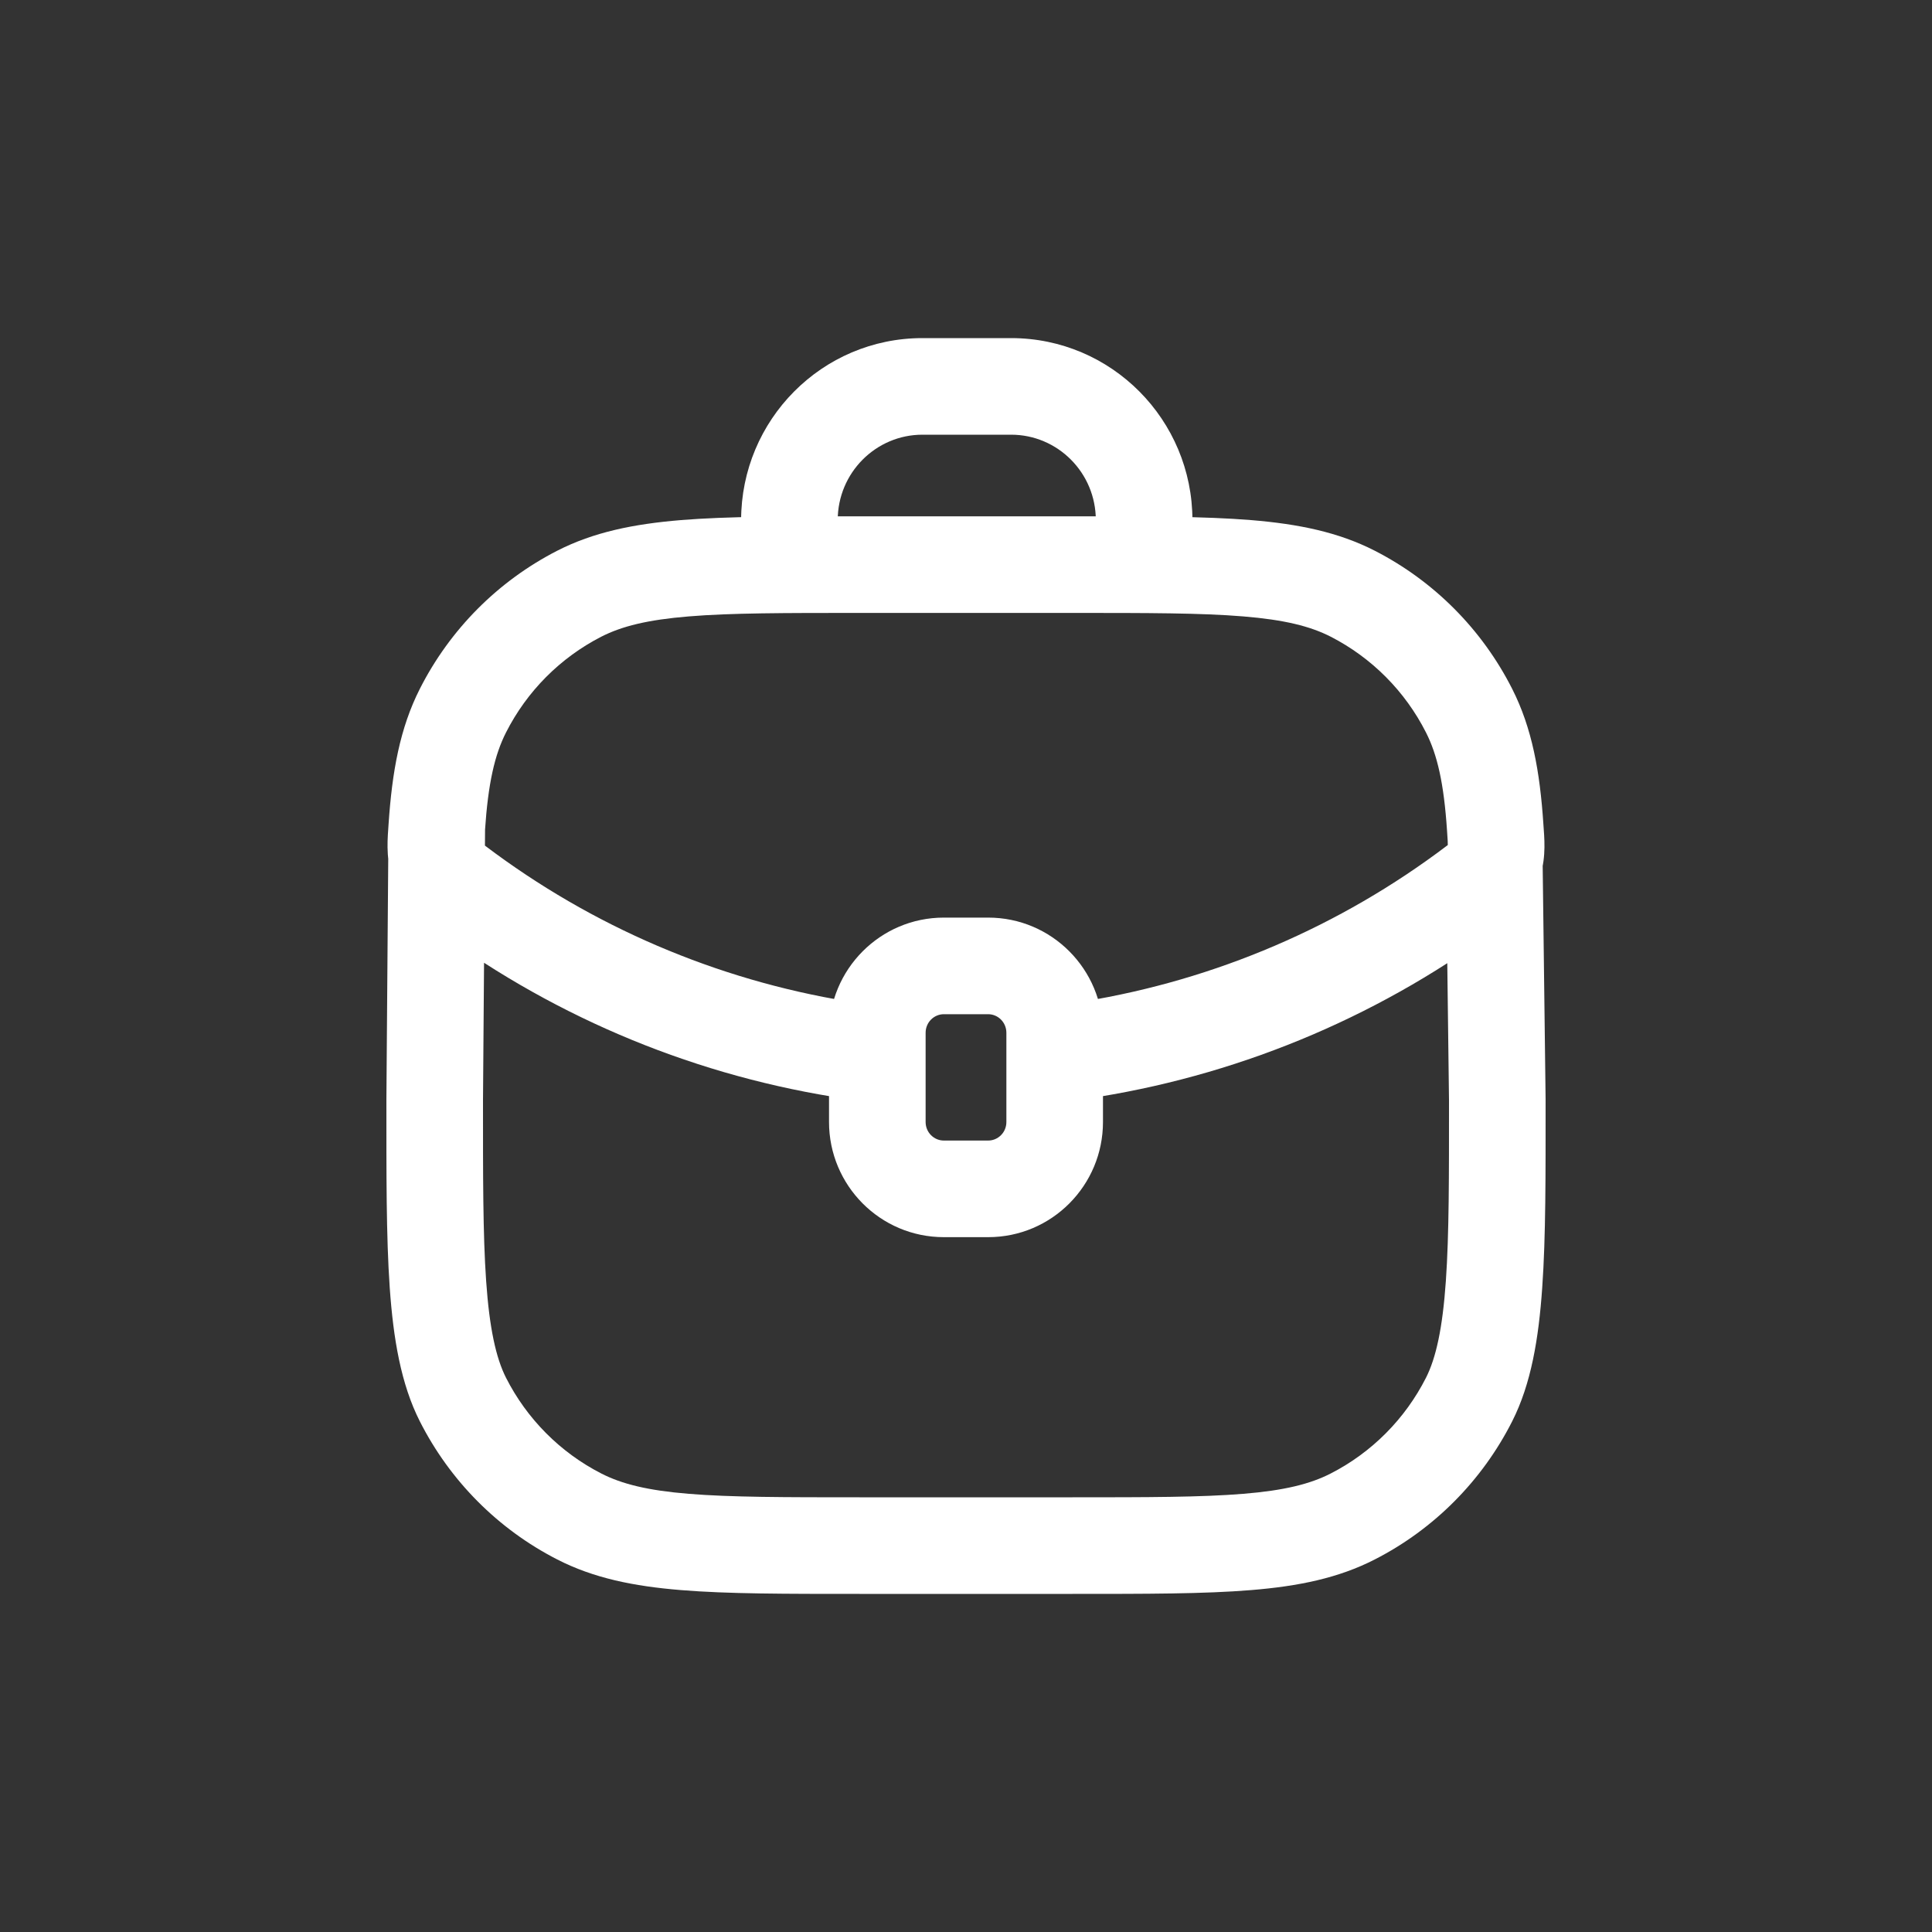 <svg width="40" height="40" viewBox="0 0 40 40" fill="none" xmlns="http://www.w3.org/2000/svg">
<rect x="0" y="0" width="40" height="40" fill="#333333" stroke="none"/>
<path d="M11.991 31.396L11.535 32.286H11.535L11.991 31.396ZM9 22.768L8 22.76V22.768H9ZM9.584 28.976L10.476 28.524H10.476L9.584 28.976ZM31 22.768H32L32 22.756L31 22.768ZM30.416 28.976L31.308 29.427L30.416 28.976ZM28.009 31.396L28.465 32.286L28.009 31.396ZM28.009 12.293L27.553 13.183V13.183L28.009 12.293ZM30.416 14.714L31.308 14.262L30.416 14.714ZM11.991 12.293L12.447 13.183L11.991 12.293ZM9.584 14.714L10.476 15.166L9.584 14.714ZM30.957 17.128L29.959 17.194V17.194L30.957 17.128ZM30.938 17.816L29.985 17.513V17.513L30.938 17.816ZM30.695 18.205L31.298 19.003L31.344 18.968L31.385 18.929L30.695 18.205ZM9.062 17.816L10.015 17.513L9.062 17.816ZM9.305 18.205L8.615 18.929L8.656 18.968L8.702 19.003L9.305 18.205ZM17.398 21.72L17.56 20.733H17.56L17.398 21.72ZM9.445 18.311L8.842 19.109L8.842 19.109L9.445 18.311ZM22.602 21.72L22.44 20.733H22.44L22.602 21.72ZM30.555 18.311L31.158 19.109L31.158 19.109L30.555 18.311ZM17.797 12.69H22.203V10.69H17.797V12.69ZM22.203 31H17.797V33H22.203V31ZM17.797 31C16.238 31 15.129 30.999 14.261 30.928C13.405 30.858 12.872 30.724 12.447 30.506L11.535 32.286C12.289 32.673 13.117 32.841 14.097 32.921C15.066 33.001 16.271 33 17.797 33V31ZM8 22.768C8 24.303 7.995 25.601 8.069 26.66C8.143 27.712 8.299 28.652 8.692 29.427L10.476 28.524C10.269 28.114 10.133 27.502 10.065 26.521C9.997 25.549 10 24.335 10 22.768H8ZM12.447 30.506C11.6 30.072 10.909 29.378 10.476 28.524L8.692 29.427C9.315 30.657 10.31 31.659 11.535 32.286L12.447 30.506ZM30 22.768C30 24.335 30.003 25.549 29.935 26.521C29.867 27.502 29.731 28.114 29.524 28.524L31.308 29.427C31.701 28.652 31.857 27.712 31.93 26.66C32.005 25.601 32 24.303 32 22.768H30ZM22.203 33C23.729 33 24.934 33.001 25.903 32.921C26.884 32.841 27.711 32.673 28.465 32.286L27.553 30.506C27.128 30.724 26.595 30.858 25.739 30.928C24.871 30.999 23.762 31 22.203 31V33ZM29.524 28.524C29.091 29.378 28.4 30.072 27.553 30.506L28.465 32.286C29.69 31.659 30.685 30.657 31.308 29.427L29.524 28.524ZM22.203 12.69C23.762 12.69 24.871 12.69 25.739 12.762C26.595 12.832 27.128 12.966 27.553 13.183L28.465 11.403C27.711 11.017 26.884 10.849 25.903 10.768C24.934 10.689 23.729 10.69 22.203 10.69V12.69ZM27.553 13.183C28.4 13.618 29.091 14.311 29.524 15.166L31.308 14.262C30.685 13.032 29.69 12.031 28.465 11.403L27.553 13.183ZM17.797 10.69C16.271 10.69 15.066 10.689 14.097 10.768C13.117 10.849 12.289 11.017 11.535 11.403L12.447 13.183C12.872 12.966 13.405 12.832 14.261 12.762C15.129 12.69 16.238 12.69 17.797 12.69V10.69ZM11.535 11.403C10.31 12.031 9.315 13.032 8.692 14.262L10.476 15.166C10.909 14.311 11.6 13.618 12.447 13.183L11.535 11.403ZM10.041 17.194C10.106 16.215 10.242 15.628 10.476 15.166L8.692 14.262C8.28 15.075 8.118 15.974 8.045 17.061L10.041 17.194ZM31.954 17.061C31.882 15.974 31.72 15.075 31.308 14.262L29.524 15.166C29.758 15.628 29.894 16.215 29.959 17.194L31.954 17.061ZM29.959 17.194C29.965 17.283 29.969 17.351 29.973 17.41C29.976 17.468 29.976 17.506 29.976 17.531C29.976 17.575 29.972 17.554 29.985 17.513L31.891 18.12C32.015 17.73 31.973 17.336 31.954 17.061L29.959 17.194ZM29.985 17.513C29.988 17.505 29.99 17.5 29.991 17.498C29.992 17.496 29.992 17.495 29.992 17.495C29.992 17.495 29.993 17.494 29.994 17.493C29.996 17.491 29.999 17.487 30.005 17.481L31.385 18.929C31.615 18.71 31.795 18.422 31.891 18.12L29.985 17.513ZM8.045 17.061C8.027 17.336 7.985 17.73 8.109 18.12L10.015 17.513C10.028 17.554 10.024 17.575 10.024 17.531C10.024 17.506 10.024 17.468 10.027 17.41C10.031 17.351 10.035 17.283 10.041 17.194L8.045 17.061ZM8.109 18.12C8.205 18.422 8.385 18.71 8.615 18.929L9.995 17.481C10.001 17.487 10.004 17.491 10.006 17.493C10.007 17.494 10.008 17.495 10.008 17.495C10.008 17.495 10.008 17.496 10.009 17.498C10.01 17.5 10.012 17.505 10.015 17.513L8.109 18.12ZM19.541 20.998H20.459V18.998H19.541V20.998ZM20.836 21.383V23.23H22.836V21.383H20.836ZM20.459 23.614H19.541V25.614H20.459V23.614ZM19.164 23.23V21.383H17.164V23.23H19.164ZM19.541 23.614C19.338 23.614 19.164 23.447 19.164 23.23H17.164C17.164 24.541 18.223 25.614 19.541 25.614V23.614ZM20.836 23.23C20.836 23.447 20.662 23.614 20.459 23.614V25.614C21.777 25.614 22.836 24.541 22.836 23.23H20.836ZM20.459 20.998C20.662 20.998 20.836 21.165 20.836 21.383H22.836C22.836 20.071 21.777 18.998 20.459 18.998V20.998ZM19.541 18.998C18.223 18.998 17.164 20.071 17.164 21.383H19.164C19.164 21.165 19.338 20.998 19.541 20.998V18.998ZM19.098 9H20.934V7H19.098V9ZM22.688 10.77V11.693H24.688V10.77H22.688ZM15.344 10.77V11.693H17.344V10.77H15.344ZM20.934 9C21.898 9 22.688 9.787 22.688 10.77H24.688C24.688 8.693 23.013 7 20.934 7V9ZM19.098 7C17.019 7 15.344 8.693 15.344 10.77H17.344C17.344 9.787 18.135 9 19.098 9V7ZM22.44 20.733L21.675 20.858L21.997 22.832L22.763 22.706L22.44 20.733ZM31.158 19.109L31.298 19.003L30.092 17.407L29.951 17.514L31.158 19.109ZM17.237 22.706L18.003 22.832L18.325 20.858L17.56 20.733L17.237 22.706ZM10.049 17.514L9.908 17.407L8.702 19.003L8.842 19.109L10.049 17.514ZM17.56 20.733C14.832 20.286 12.254 19.181 10.049 17.514L8.842 19.109C11.306 20.973 14.188 22.208 17.237 22.706L17.56 20.733ZM22.763 22.706C25.812 22.208 28.694 20.973 31.158 19.109L29.951 17.514C27.747 19.181 25.168 20.286 22.44 20.733L22.763 22.706ZM32 22.756L31.938 17.804L29.938 17.829L30 22.78L32 22.756ZM10 22.776L10.043 17.135L8.043 17.12L8 22.76L10 22.776Z" fill="white"/>
</svg>
